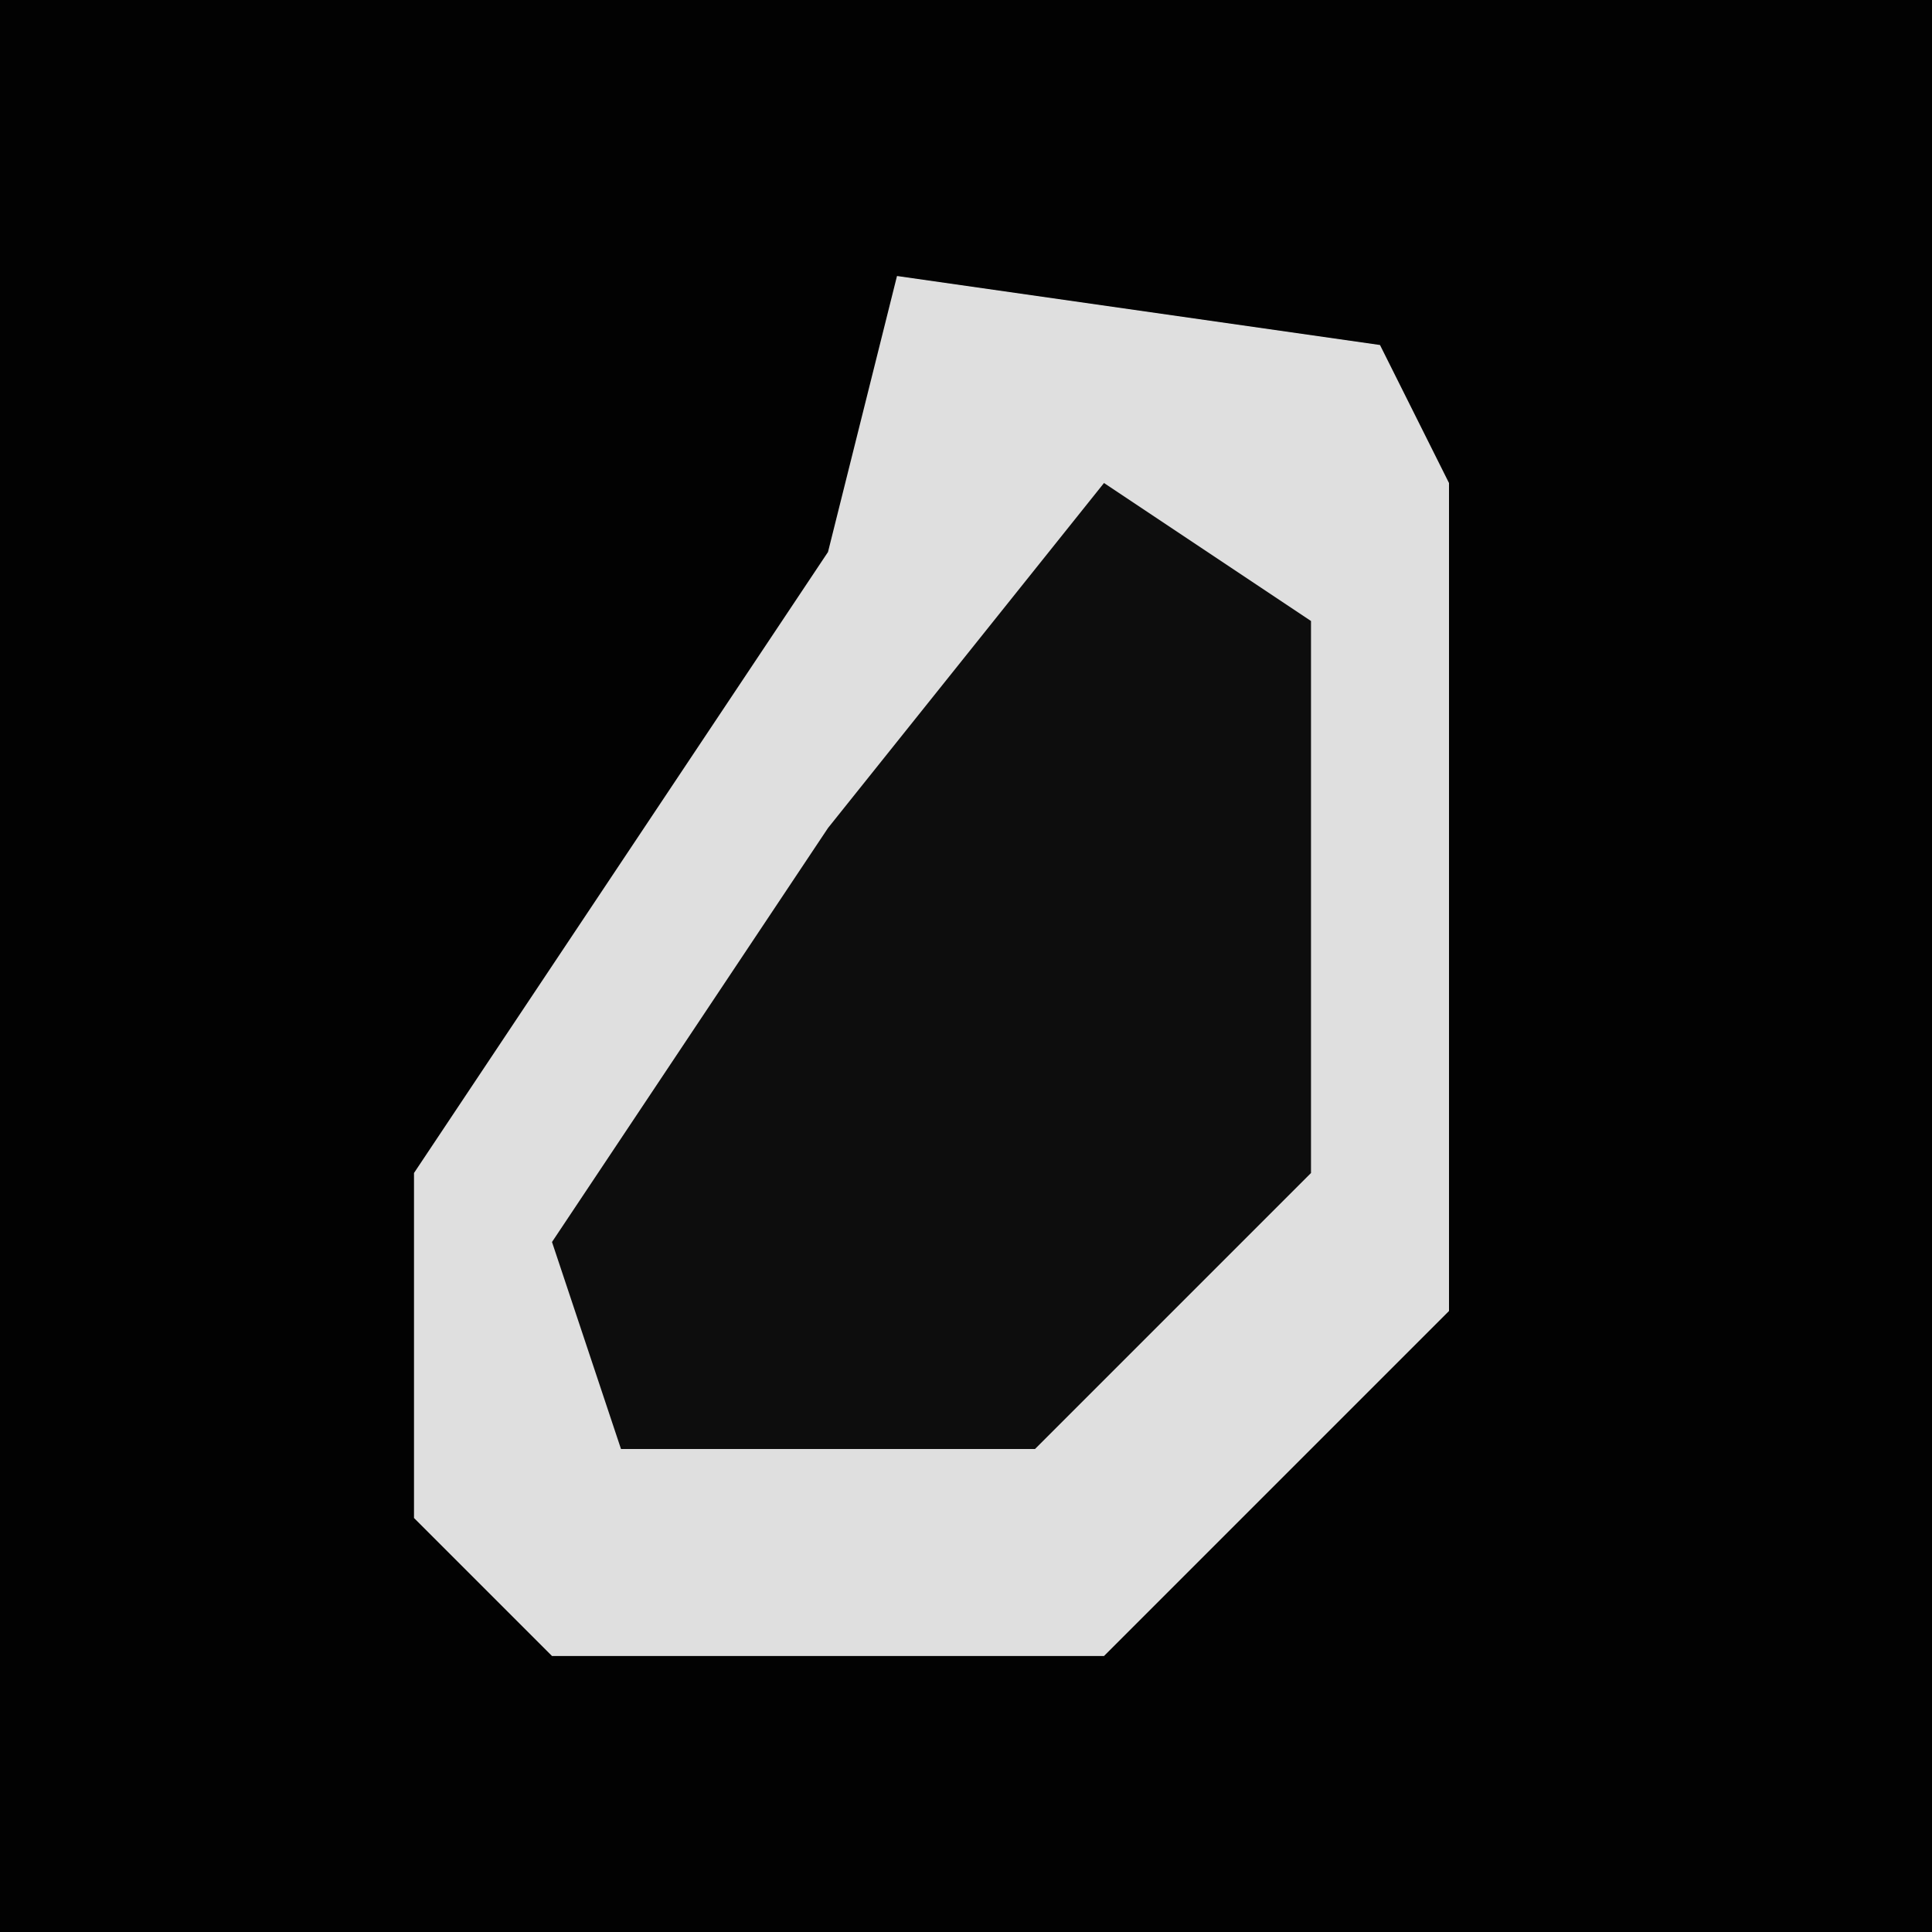 <?xml version="1.0" encoding="UTF-8"?>
<svg version="1.1" xmlns="http://www.w3.org/2000/svg" width="28" height="28">
<path d="M0,0 L28,0 L28,28 L0,28 Z " fill="#020202" transform="translate(0,0)"/>
<path d="M0,0 L7,1 L8,3 L8,15 L3,20 L-5,20 L-7,18 L-7,13 L-1,4 Z " fill="#DFDFDF" transform="translate(13,4)"/>
<path d="M0,0 L3,2 L3,10 L-1,14 L-7,14 L-8,11 L-4,5 Z " fill="#0D0D0D" transform="translate(16,7)"/>
</svg>
